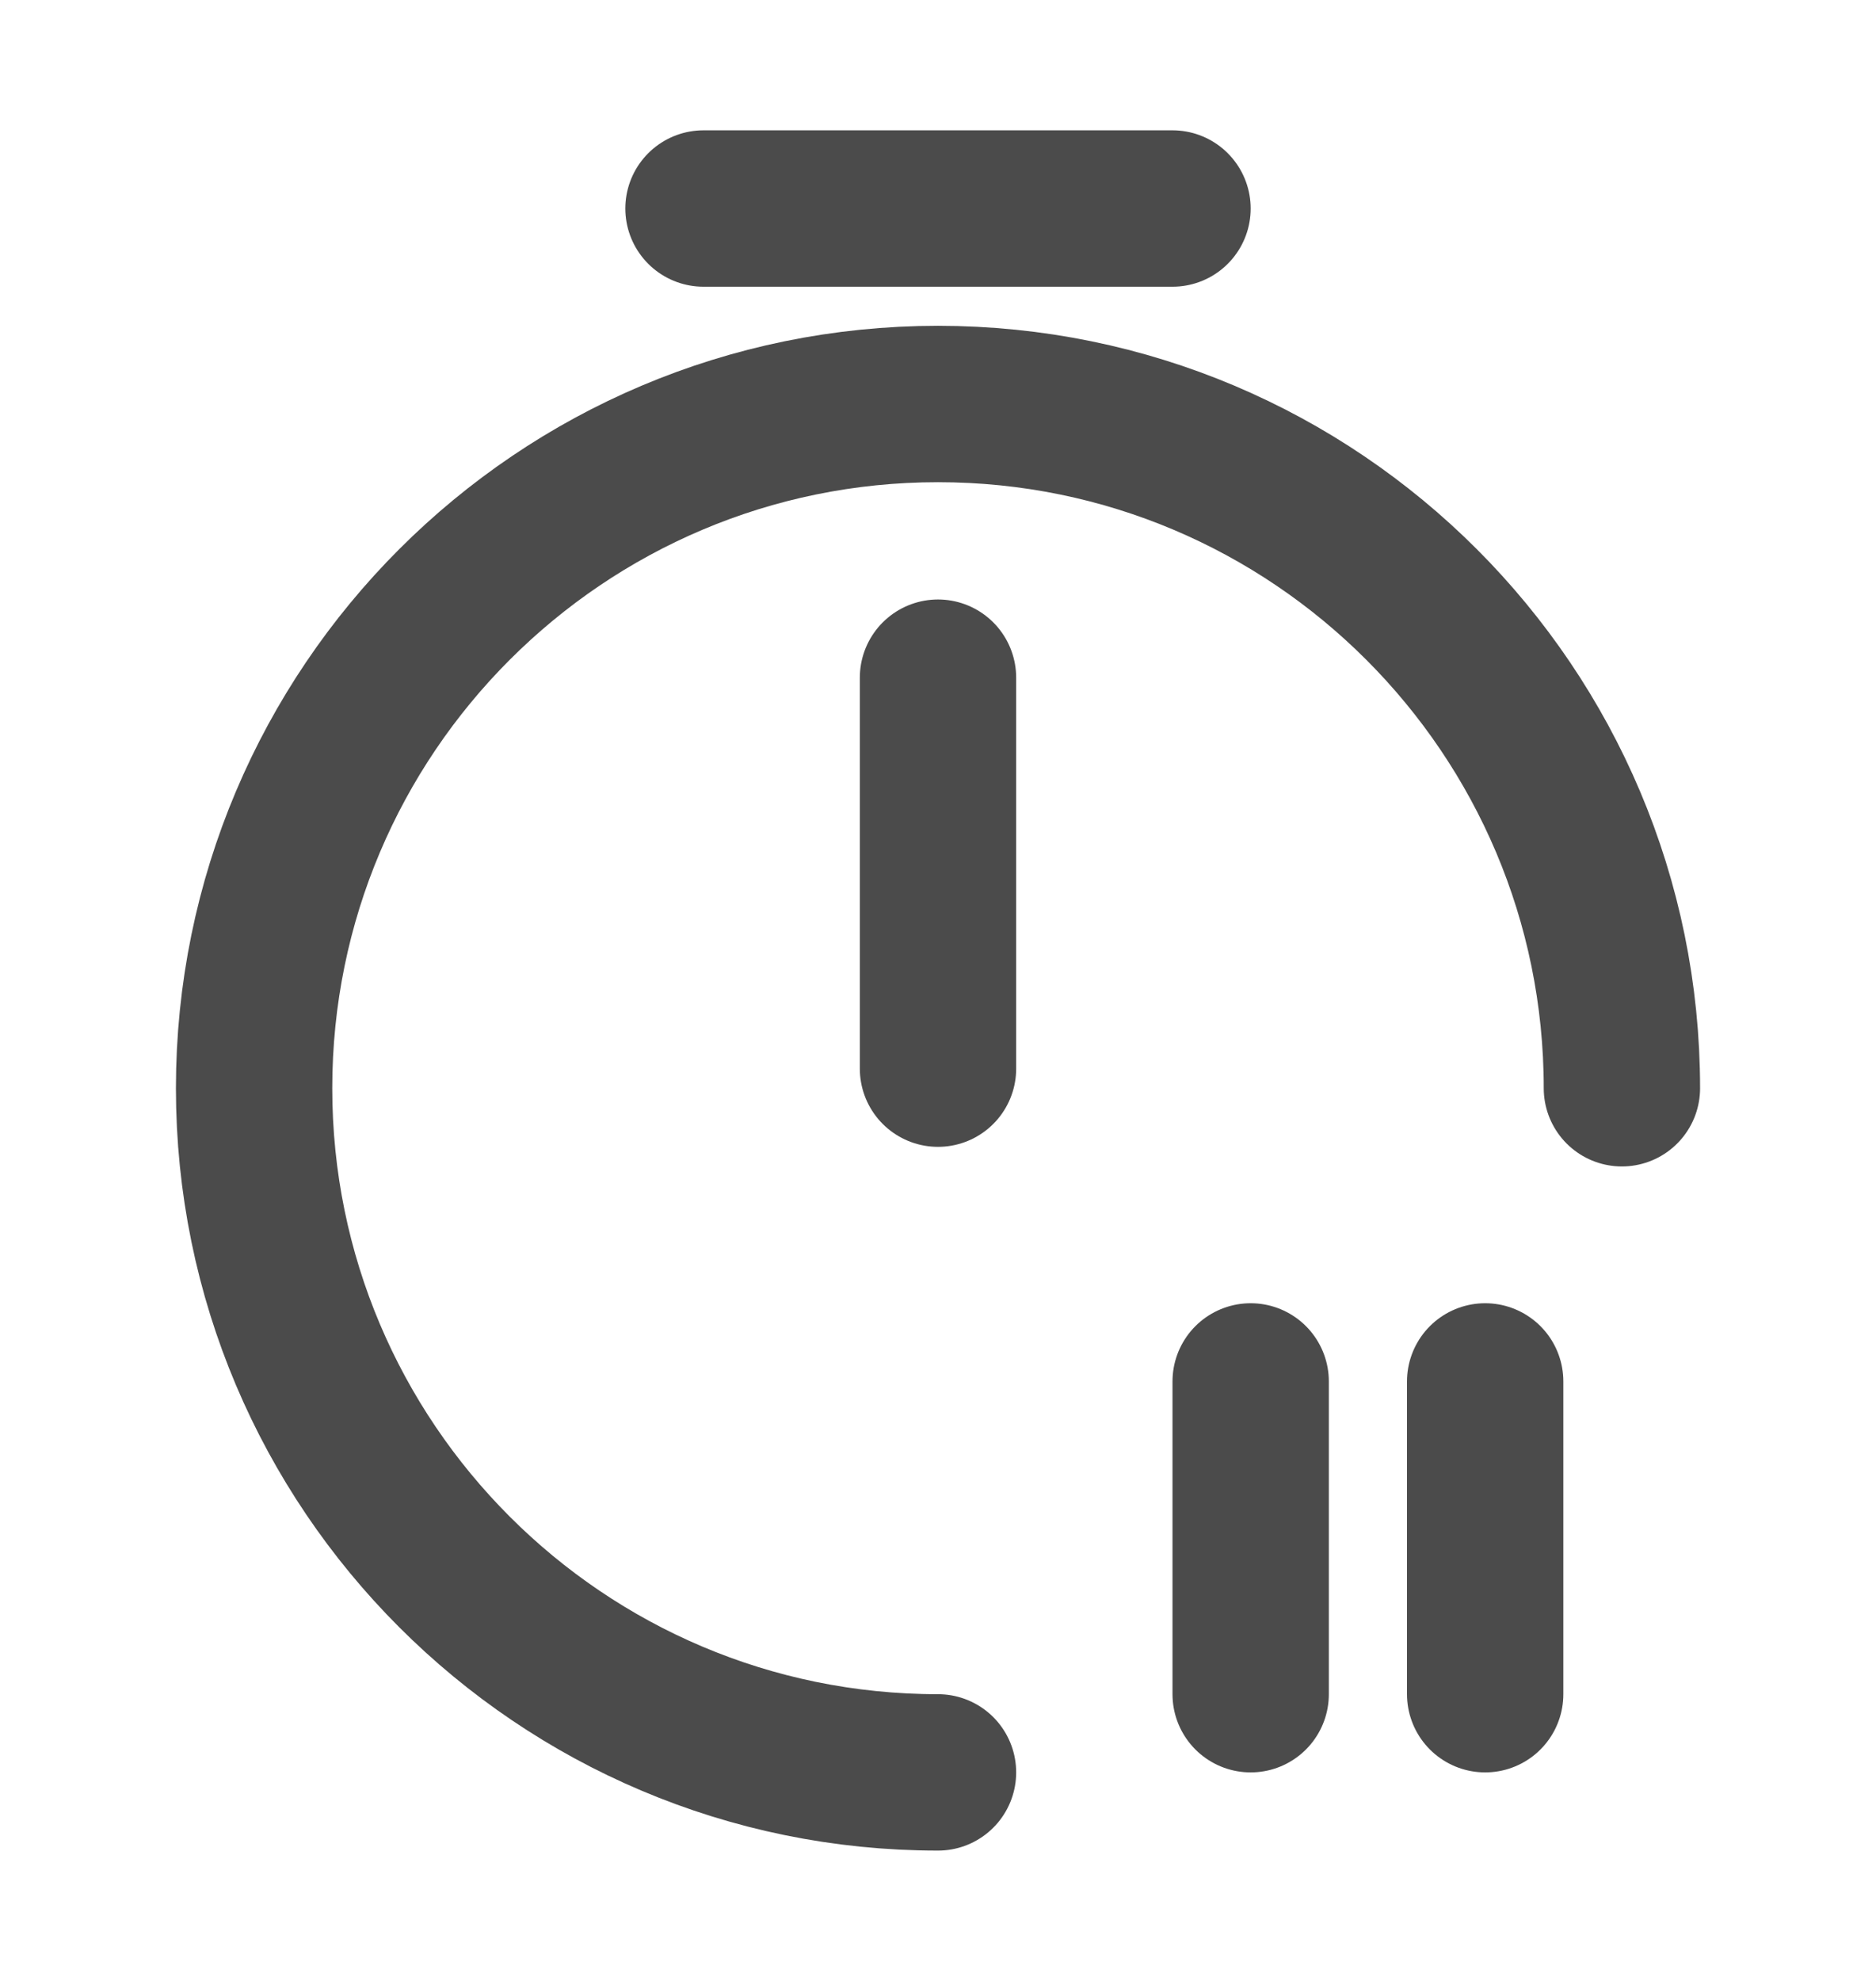 <svg width="18" height="19" viewBox="0 0 18 19" fill="none" xmlns="http://www.w3.org/2000/svg">
<path d="M9 17C5.378 17 2.438 14.06 2.438 10.438C2.438 6.815 5.378 3.875 9 3.875C12.623 3.875 15.562 6.815 15.562 10.438" stroke="#4B4B4B" stroke-width="1.5" stroke-linecap="round" stroke-linejoin="round"/>
<path d="M9 6.5V10.25" stroke="#4B4B4B" stroke-width="1.5" stroke-linecap="round" stroke-linejoin="round"/>
<path d="M6.75 2H11.25" stroke="#4B4B4B" stroke-width="1.5" stroke-linecap="round" stroke-linejoin="round"/>
<path d="M14.25 13.25V16.25" stroke="#4B4B4B" stroke-width="1.5" stroke-linecap="round" stroke-linejoin="round"/>
<path d="M12 13.25V16.25" stroke="#4B4B4B" stroke-width="1.5" stroke-linecap="round" stroke-linejoin="round"/>
</svg>
